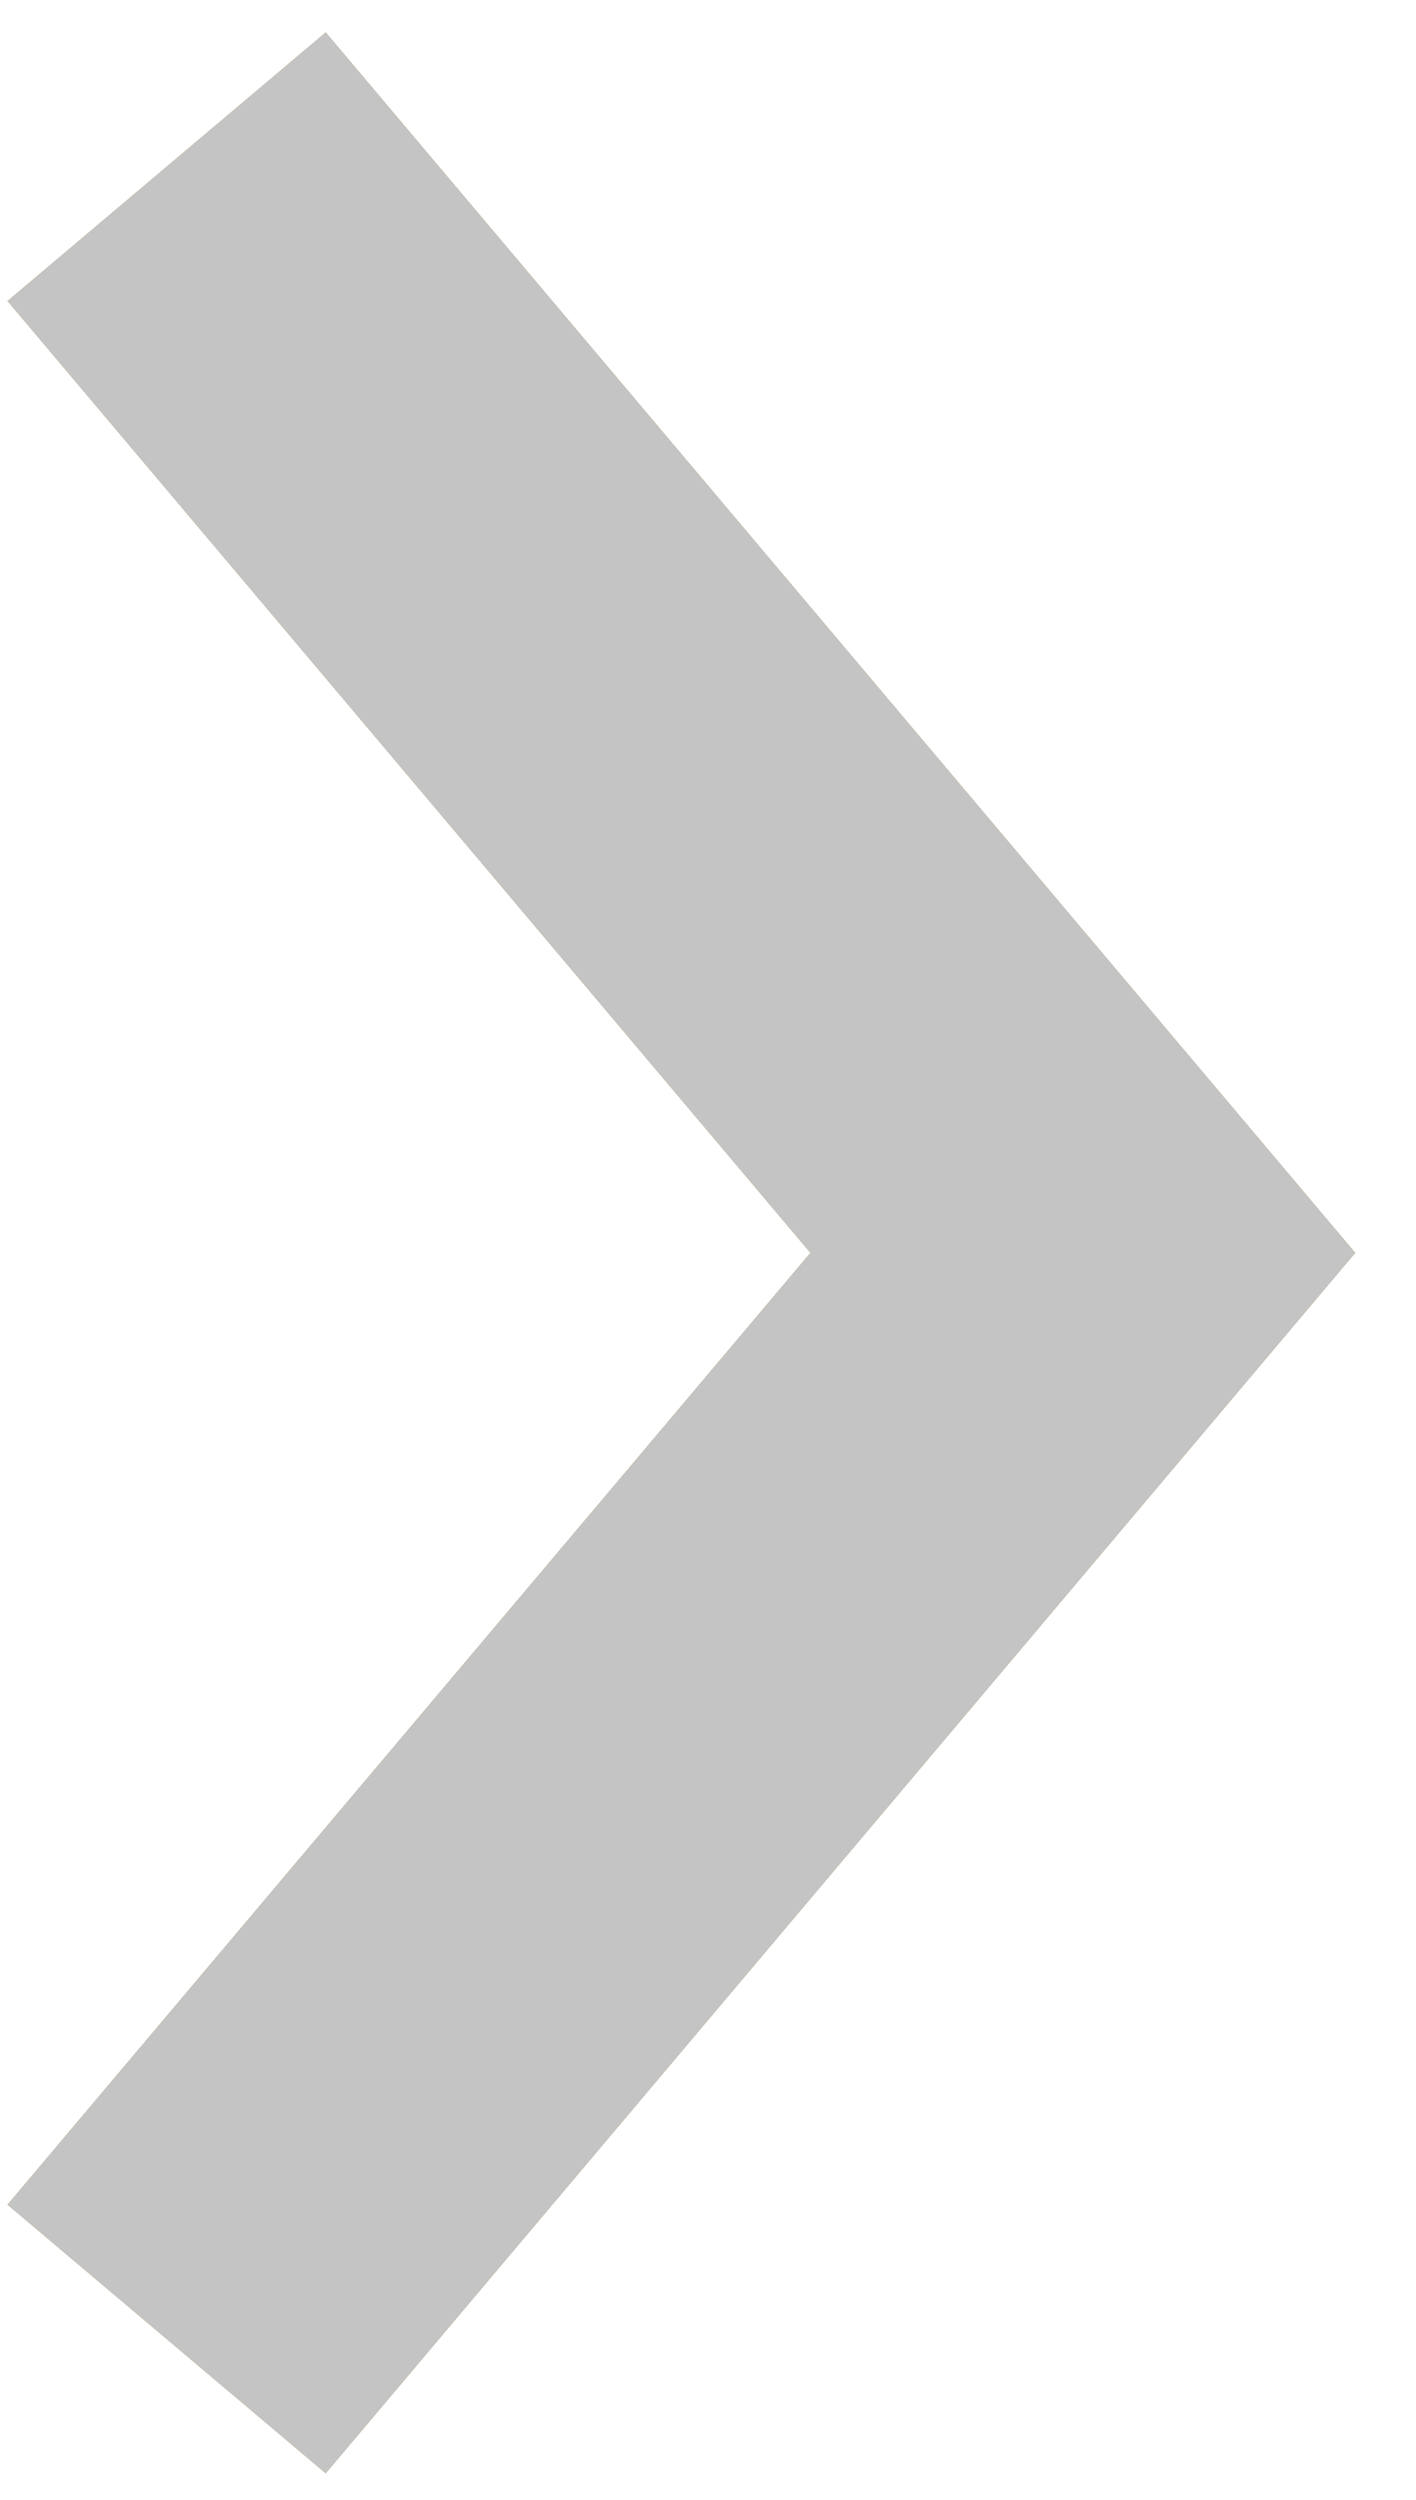 <svg width="17" height="30" viewBox="0 0 17 30" fill="none" xmlns="http://www.w3.org/2000/svg">
<path d="M2 28.07L13 15.035L2 2" stroke="#E09B3D" stroke-width="5"/>
<path d="M2 28.07L13 15.035L2 2" stroke="#C4C4C4" stroke-width="5"/>
</svg>
